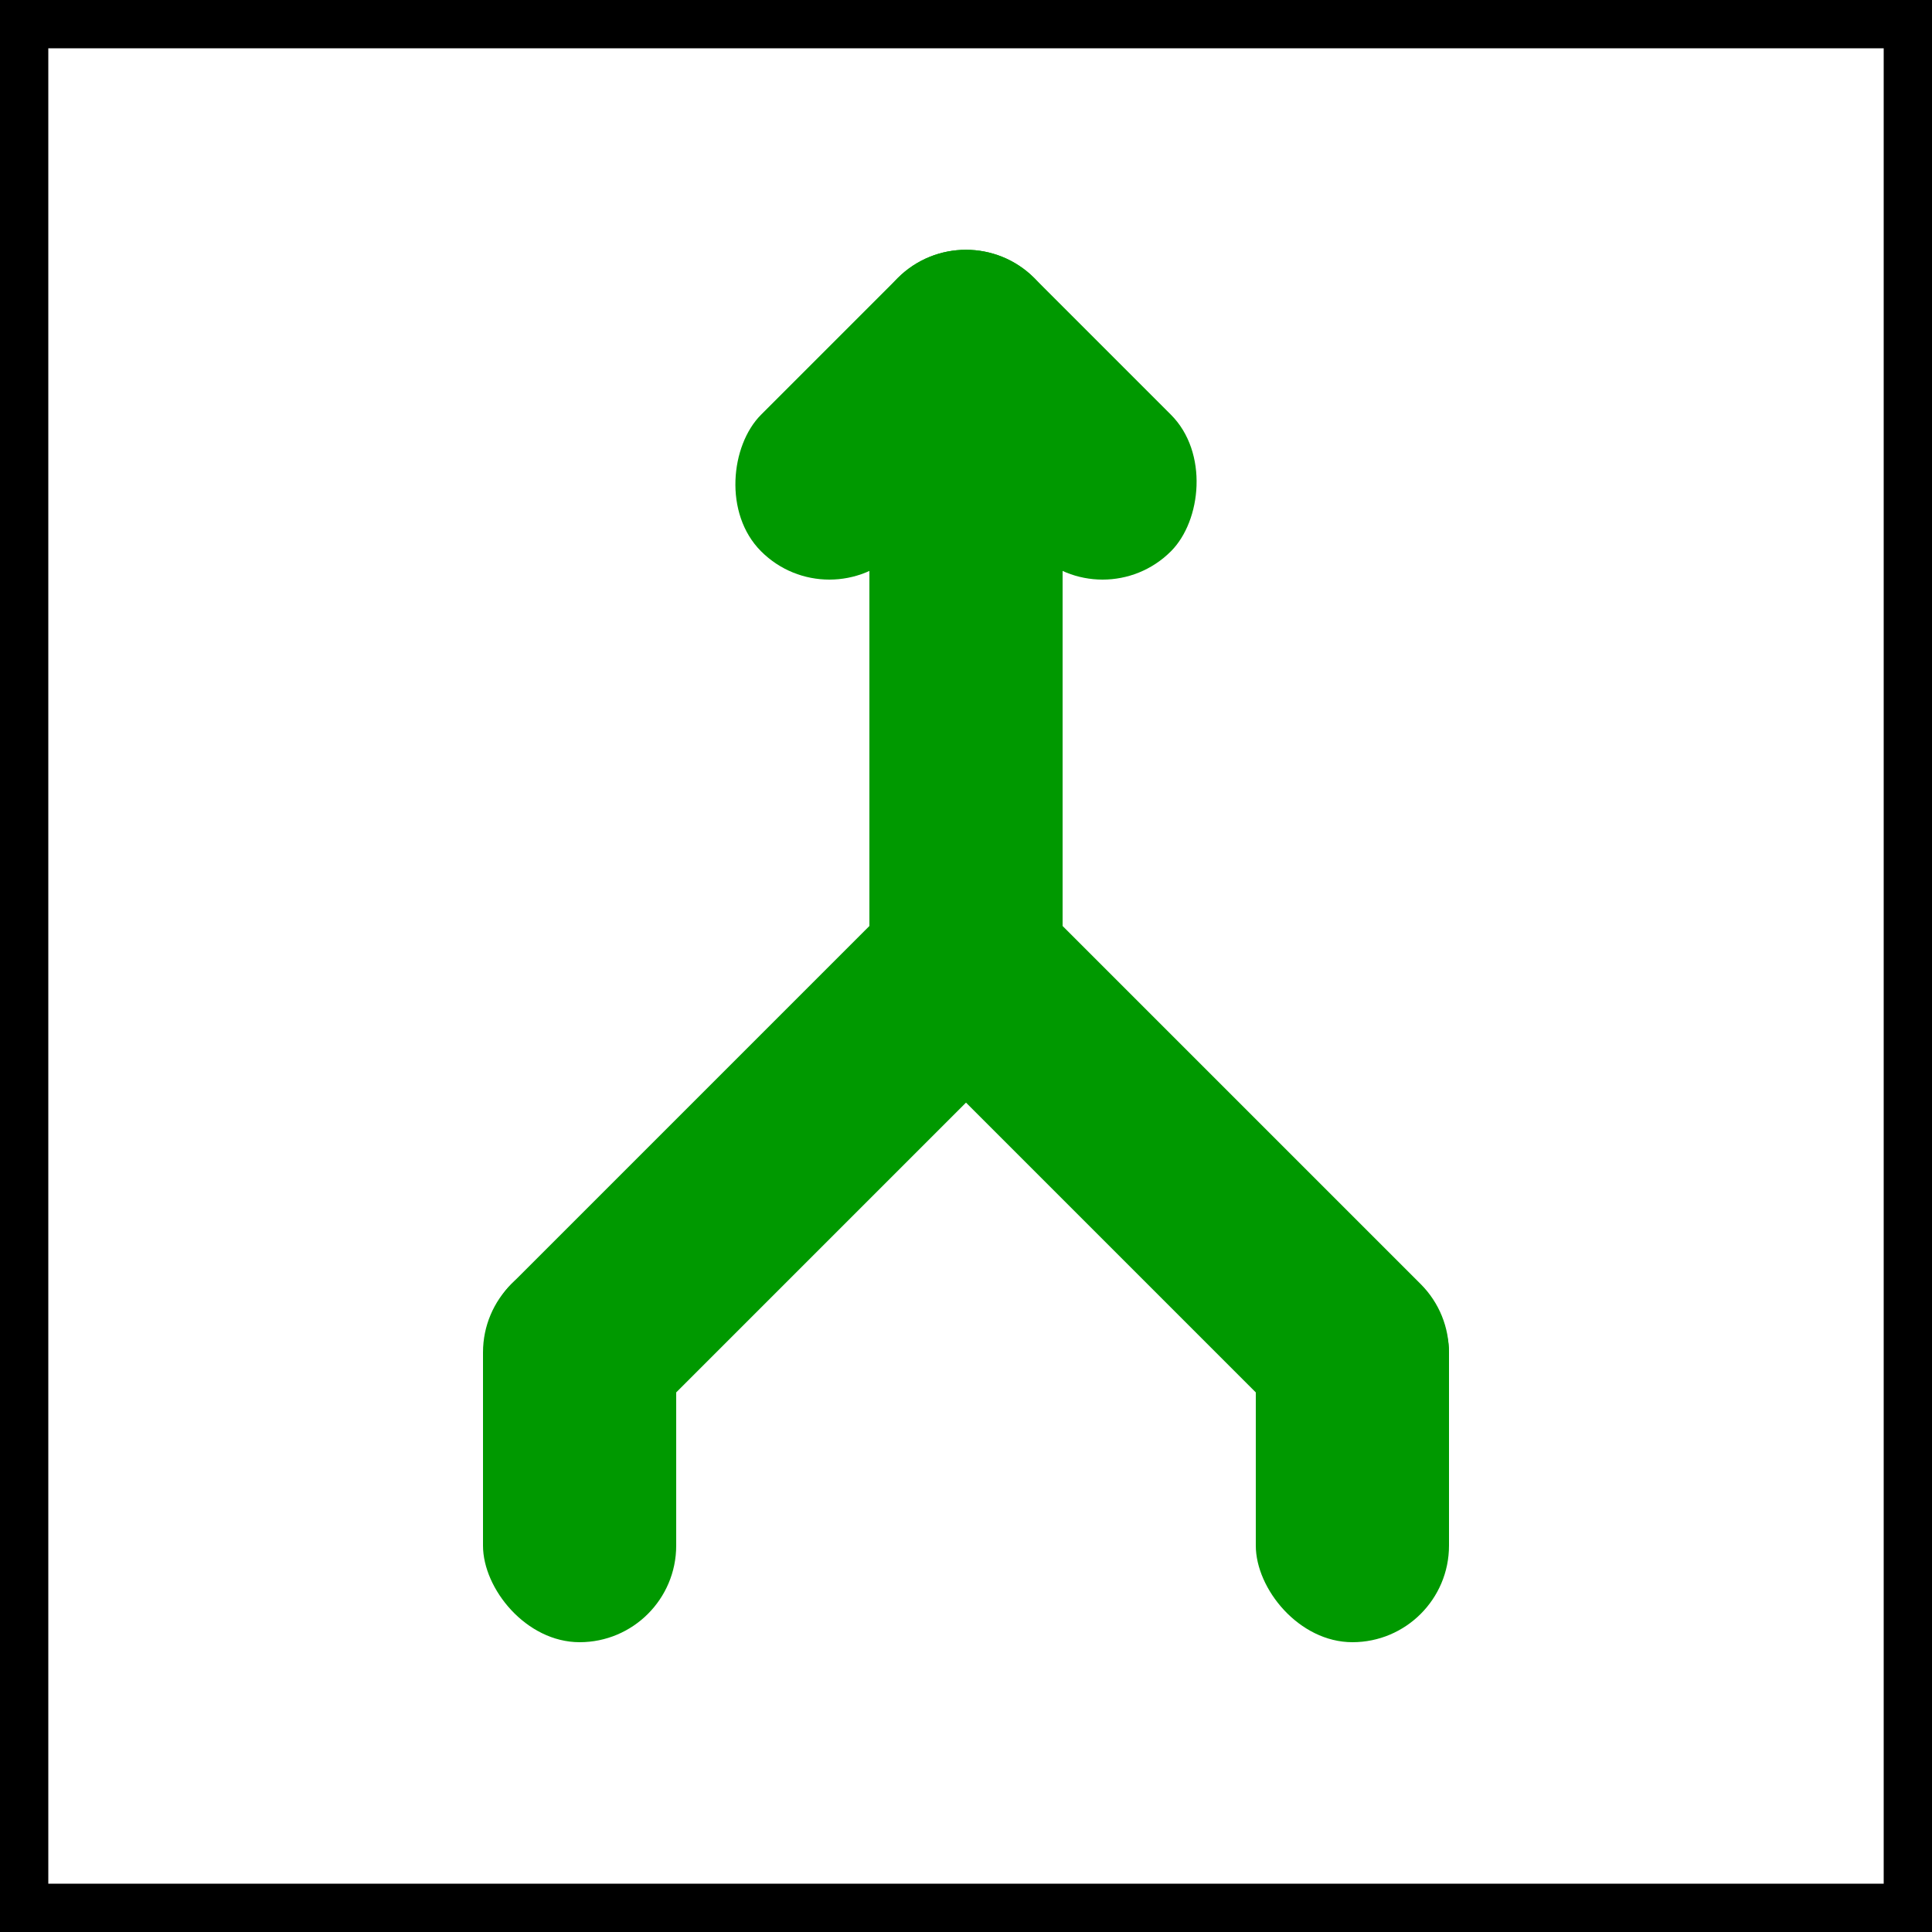 <svg viewBox="0 0 20 20" xmlns="http://www.w3.org/2000/svg">
	<rect x="0" y="0" width="20" height="20" fill="#333333" stroke="none"/>
	<rect stroke="black" fill="white" x="0" y="0" width="20" height="20"/>
	<g fill="rgb(0,153,0)">
		<g>
			<rect transform="rotate(45,10,5)" width="4" height="2" x="8" y="3" rx="1" />
			<rect transform="rotate(45,10,5)" width="2" height="4" x="8" y="3" rx="1" />
			<rect width="2" height='8' x="9" y="3" rx="1"/>
		</g>
		<g>
			<rect transform="rotate(135,10,10)" width="2" height="7.656" x="9" y="3.344" rx="1" />
			<rect width="2" height="4" x="13" y="13" rx="1" /> 
			<rect transform="rotate(-135,10,10)" width="2" height="7.656" x="9" y="3.344" rx="1" />
			<rect width="2" height="4" x="5" y="13" rx="1" /> 
		</g>
	</g>
</svg>